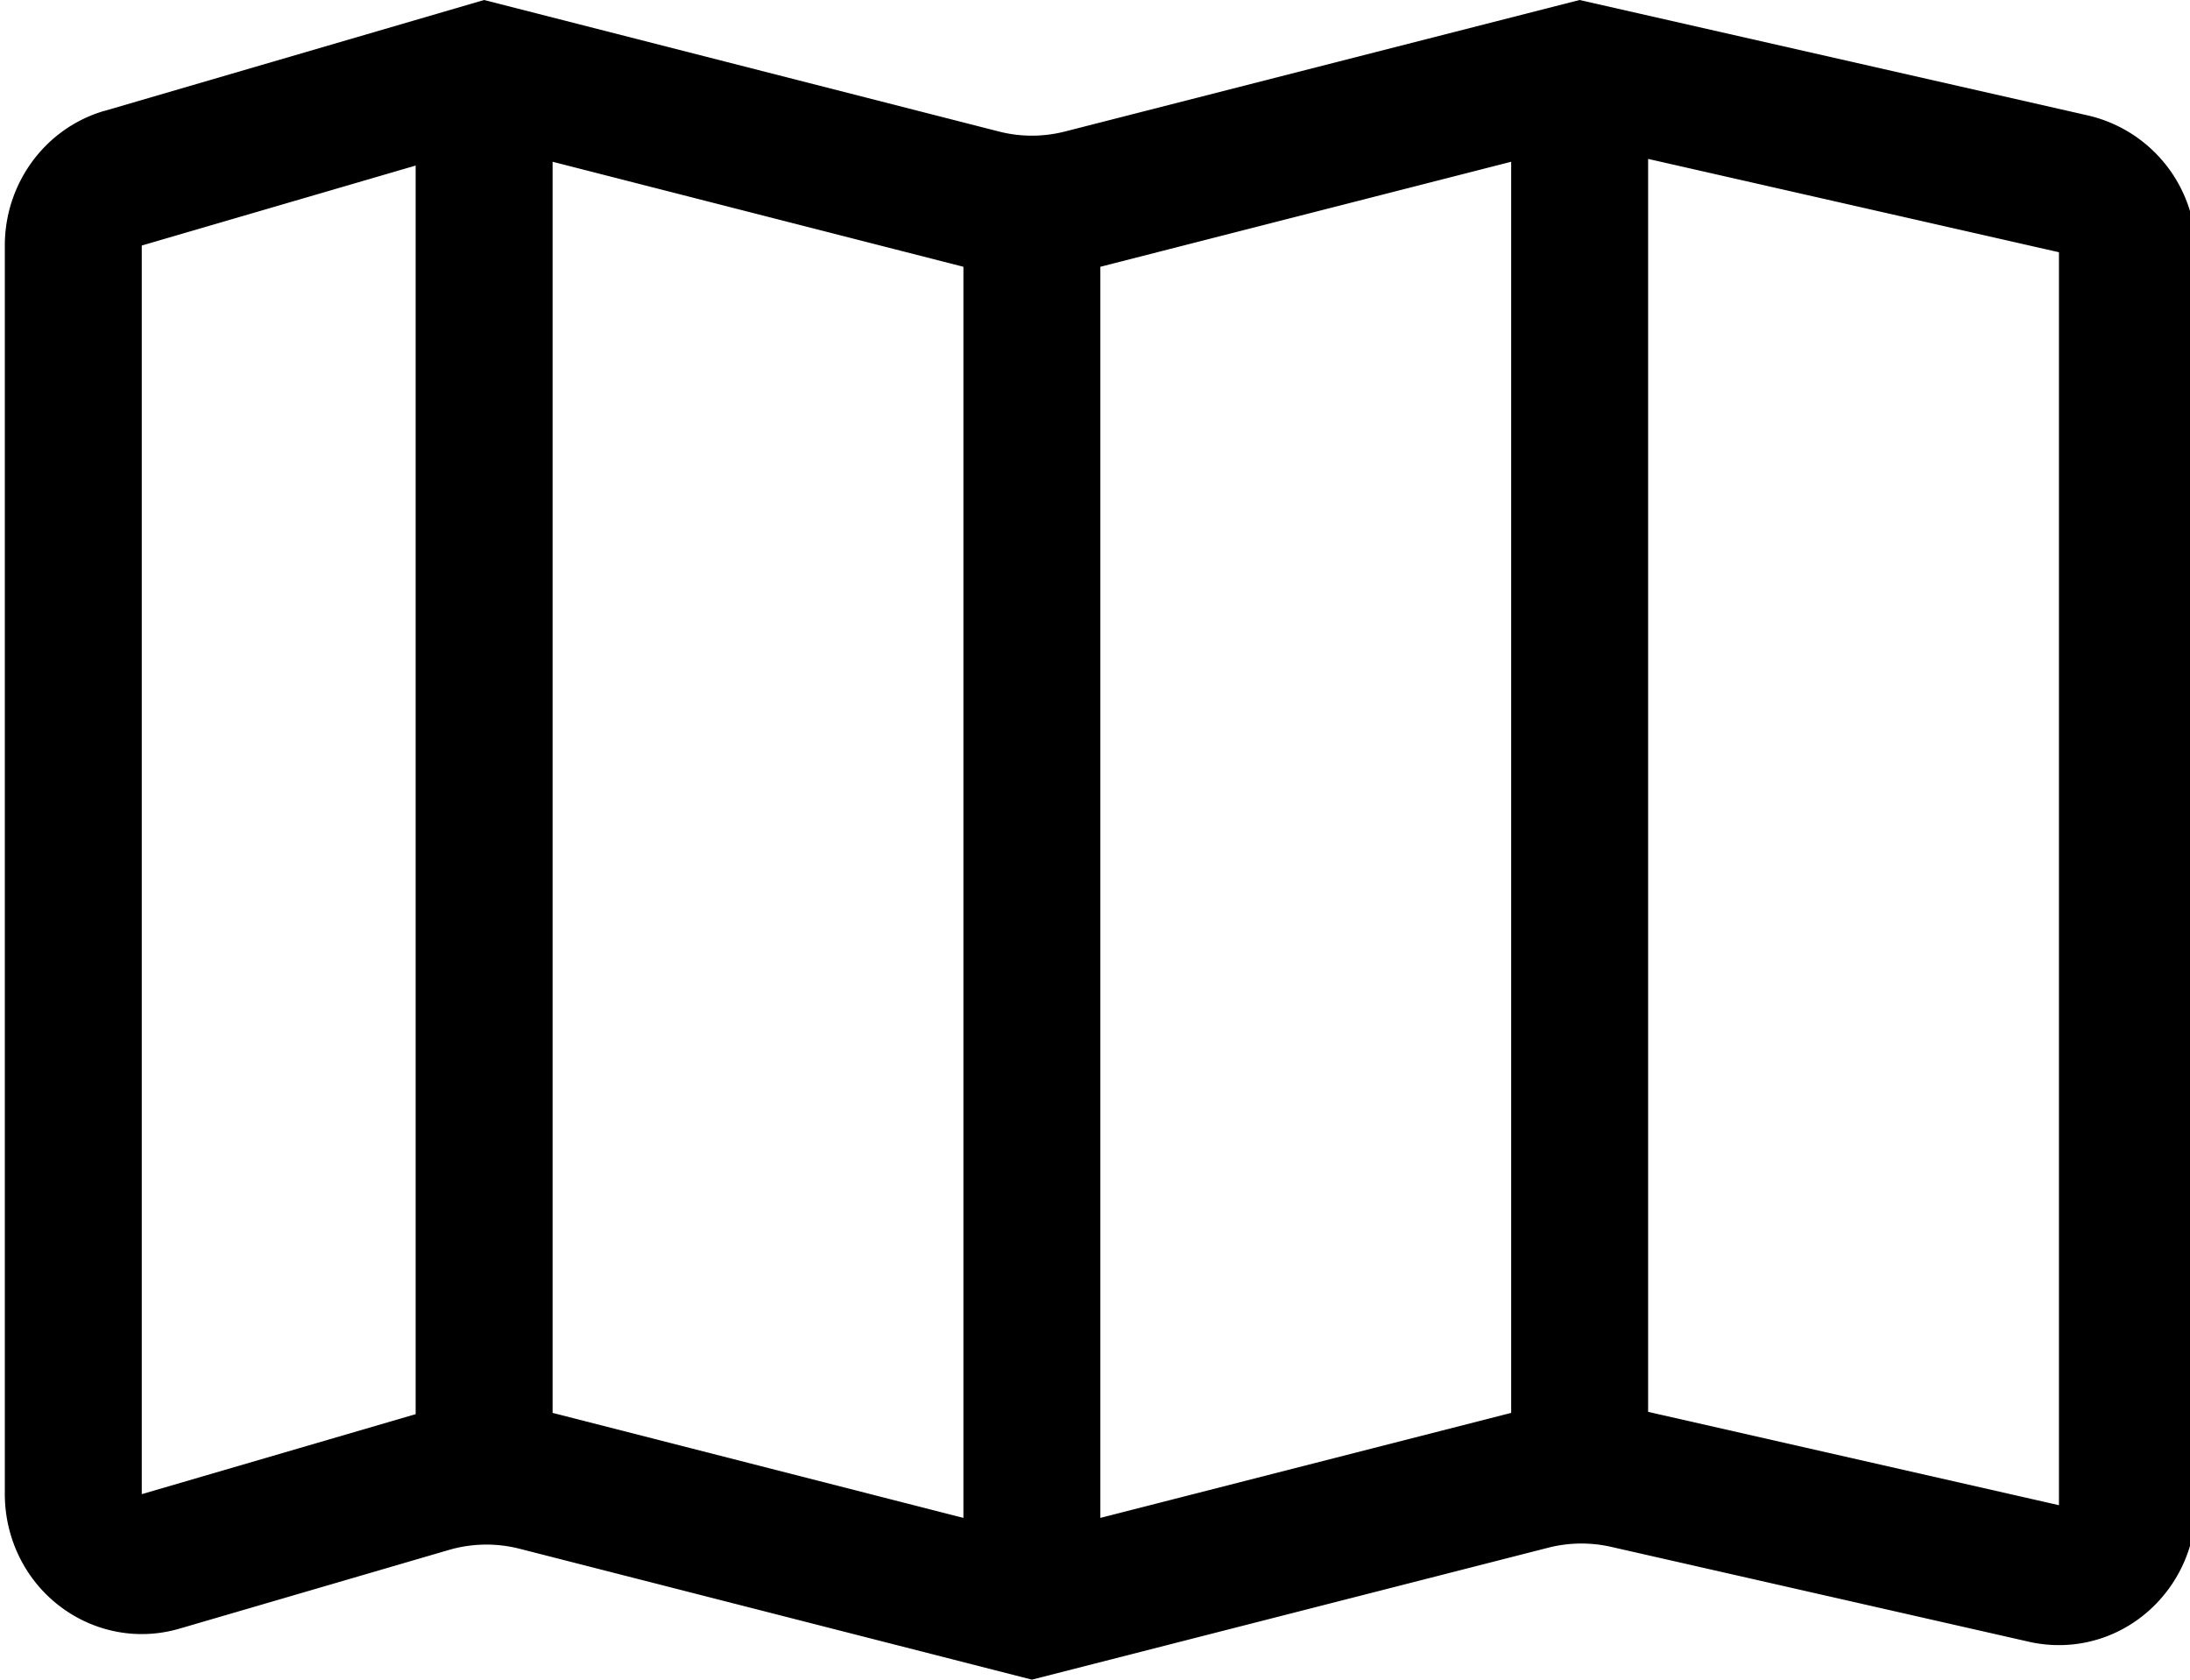 <?xml version="1.0" standalone="no"?><!DOCTYPE svg PUBLIC "-//W3C//DTD SVG 1.1//EN" "http://www.w3.org/Graphics/SVG/1.1/DTD/svg11.dtd"><svg t="1637896048930" class="icon" viewBox="0 0 1335 1024" version="1.1" xmlns="http://www.w3.org/2000/svg" p-id="3181" xmlns:xlink="http://www.w3.org/1999/xlink" width="166.875" height="128"><defs><style type="text/css"></style></defs><path d="M921.2 98.616L670.765 162.638v762.746l250.435-64.022V98.616z m83.478-1.736v763.859l250.435 56.899V153.778L1004.678 96.879z m-417.391 65.759L336.852 98.616v762.746l0.178 0.045 250.257 63.978V162.638z m-333.913-61.707l-166.957 48.751V910.915l164.285-47.994 2.671-0.757V100.931zM63.489 67.673L295.091 0l313.7 80.139c13.267 3.428 27.158 3.428 40.515 0L962.872 0l310.317 70.478A84.947 84.947 0 0 1 1338.591 153.778v763.859c0 47.104-37.398 85.304-83.478 85.304-6.099 0-12.154-0.668-18.12-2.003l-254.798-57.878a81.697 81.697 0 0 0-38.378 0.49L629.048 1024 316.818 944.217a81.742 81.742 0 0 0-43.186 0.712l-164.285 47.994c-44.344 12.911-90.513-13.312-103.201-58.591A87.085 87.085 0 0 1 2.939 910.87V149.682c0-38.066 24.71-71.546 60.55-82.054z" p-id="3182"></path></svg>